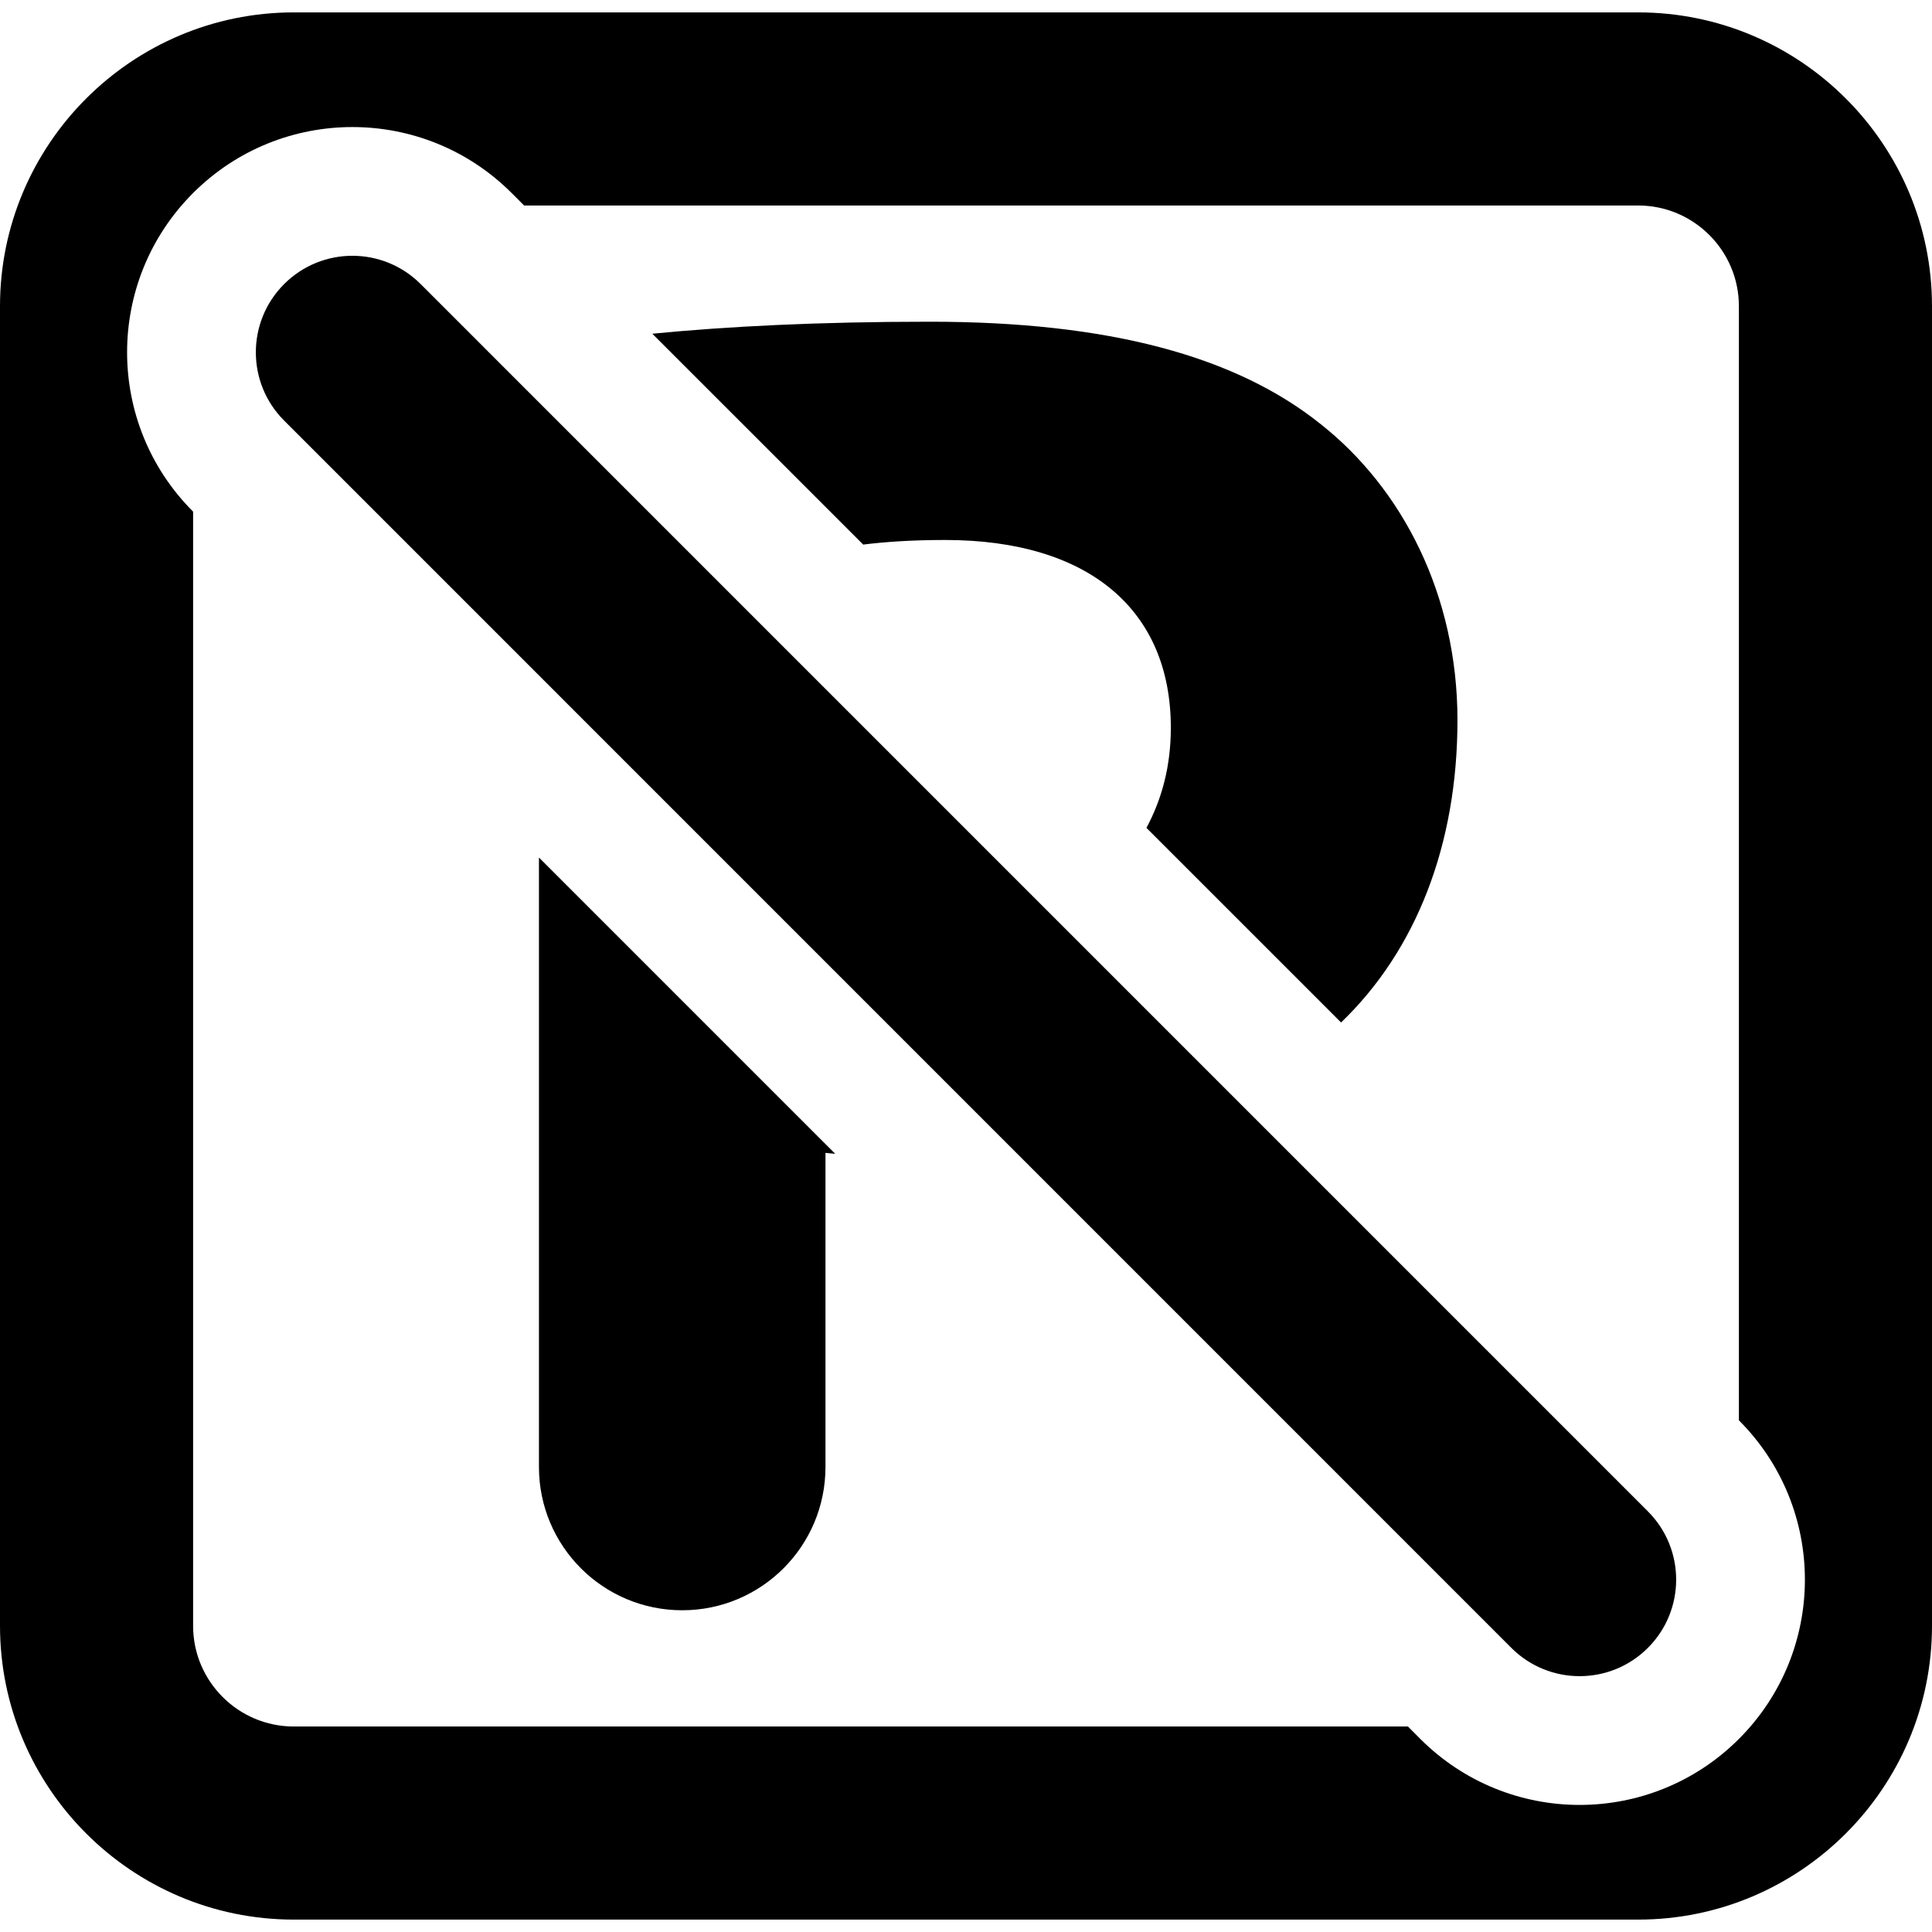 <?xml version="1.0" encoding="iso-8859-1"?>
<!-- Generator: Adobe Illustrator 16.0.0, SVG Export Plug-In . SVG Version: 6.00 Build 0)  -->
<!DOCTYPE svg PUBLIC "-//W3C//DTD SVG 1.1//EN" "http://www.w3.org/Graphics/SVG/1.1/DTD/svg11.dtd">
<svg version="1.1" id="Capa_1" xmlns="http://www.w3.org/2000/svg" xmlns:xlink="http://www.w3.org/1999/xlink" x="0px" y="0px"
	 width="486.181px" height="486.181px" viewBox="0 0 486.181 486.181" style="enable-background:new 0 0 486.181 486.181;"
	 xml:space="preserve">
<g>
	<g>
		<g>
			<path d="M237.832,135.885c36.27,0,56.805,17.668,56.805,47.266c0,9.648-2.266,17.984-6.141,25.18l48.977,48.969
				c18.902-18.137,29.293-44.743,29.293-76.07c0-31.512-13.84-58.246-34.418-74.5c-21.453-17.18-53.469-25.773-98.344-25.773
				c-28.27,0-51.047,1.191-69.855,3.02l53.07,53.063C222.567,136.373,229.32,135.885,237.832,135.885z"/>
			<path d="M135.625,369.166c0,19.91,16.137,36.051,36.051,36.051c19.918,0,36.051-16.141,36.051-36.051v-79.051
				c0.73,0.102,1.695,0.141,2.453,0.234l-74.555-74.56V369.166z"/>
			<path d="M412.246,3.119H73.934C33.172,3.119,0,36.283,0,77.053v332.07c0,40.773,33.172,73.938,73.934,73.938h338.313
				c40.766,0,73.934-33.164,73.934-73.938V77.053C486.18,36.283,453.012,3.119,412.246,3.119z M437.586,437.6
				c-11.07,11.063-25.578,16.604-40.082,16.604c-14.508,0-29.012-5.539-40.086-16.609l-3.117-3.125H73.934
				c-13.969,0-25.34-11.366-25.34-25.344V128.748c-22.148-22.137-22.148-58.031,0-80.176c22.145-22.129,58.023-22.137,80.168,0.008
				l3.133,3.133h280.352c13.969,0,25.34,11.367,25.34,25.34V357.42C459.734,379.562,459.734,415.451,437.586,437.6z"/>
			<path d="M105.856,71.486c-9.492-9.492-24.867-9.492-34.355,0c-9.492,9.484-9.492,24.867,0,34.355l308.824,308.844
				c4.746,4.746,10.961,7.116,17.18,7.116c6.215,0,12.435-2.37,17.18-7.116c9.488-9.484,9.488-24.867,0-34.359L105.856,71.486z"/>
		</g>
	</g>
</g>
<g>
</g>
<g>
</g>
<g>
</g>
<g>
</g>
<g>
</g>
<g>
</g>
<g>
</g>
<g>
</g>
<g>
</g>
<g>
</g>
<g>
</g>
<g>
</g>
<g>
</g>
<g>
</g>
<g>
</g>
</svg>
